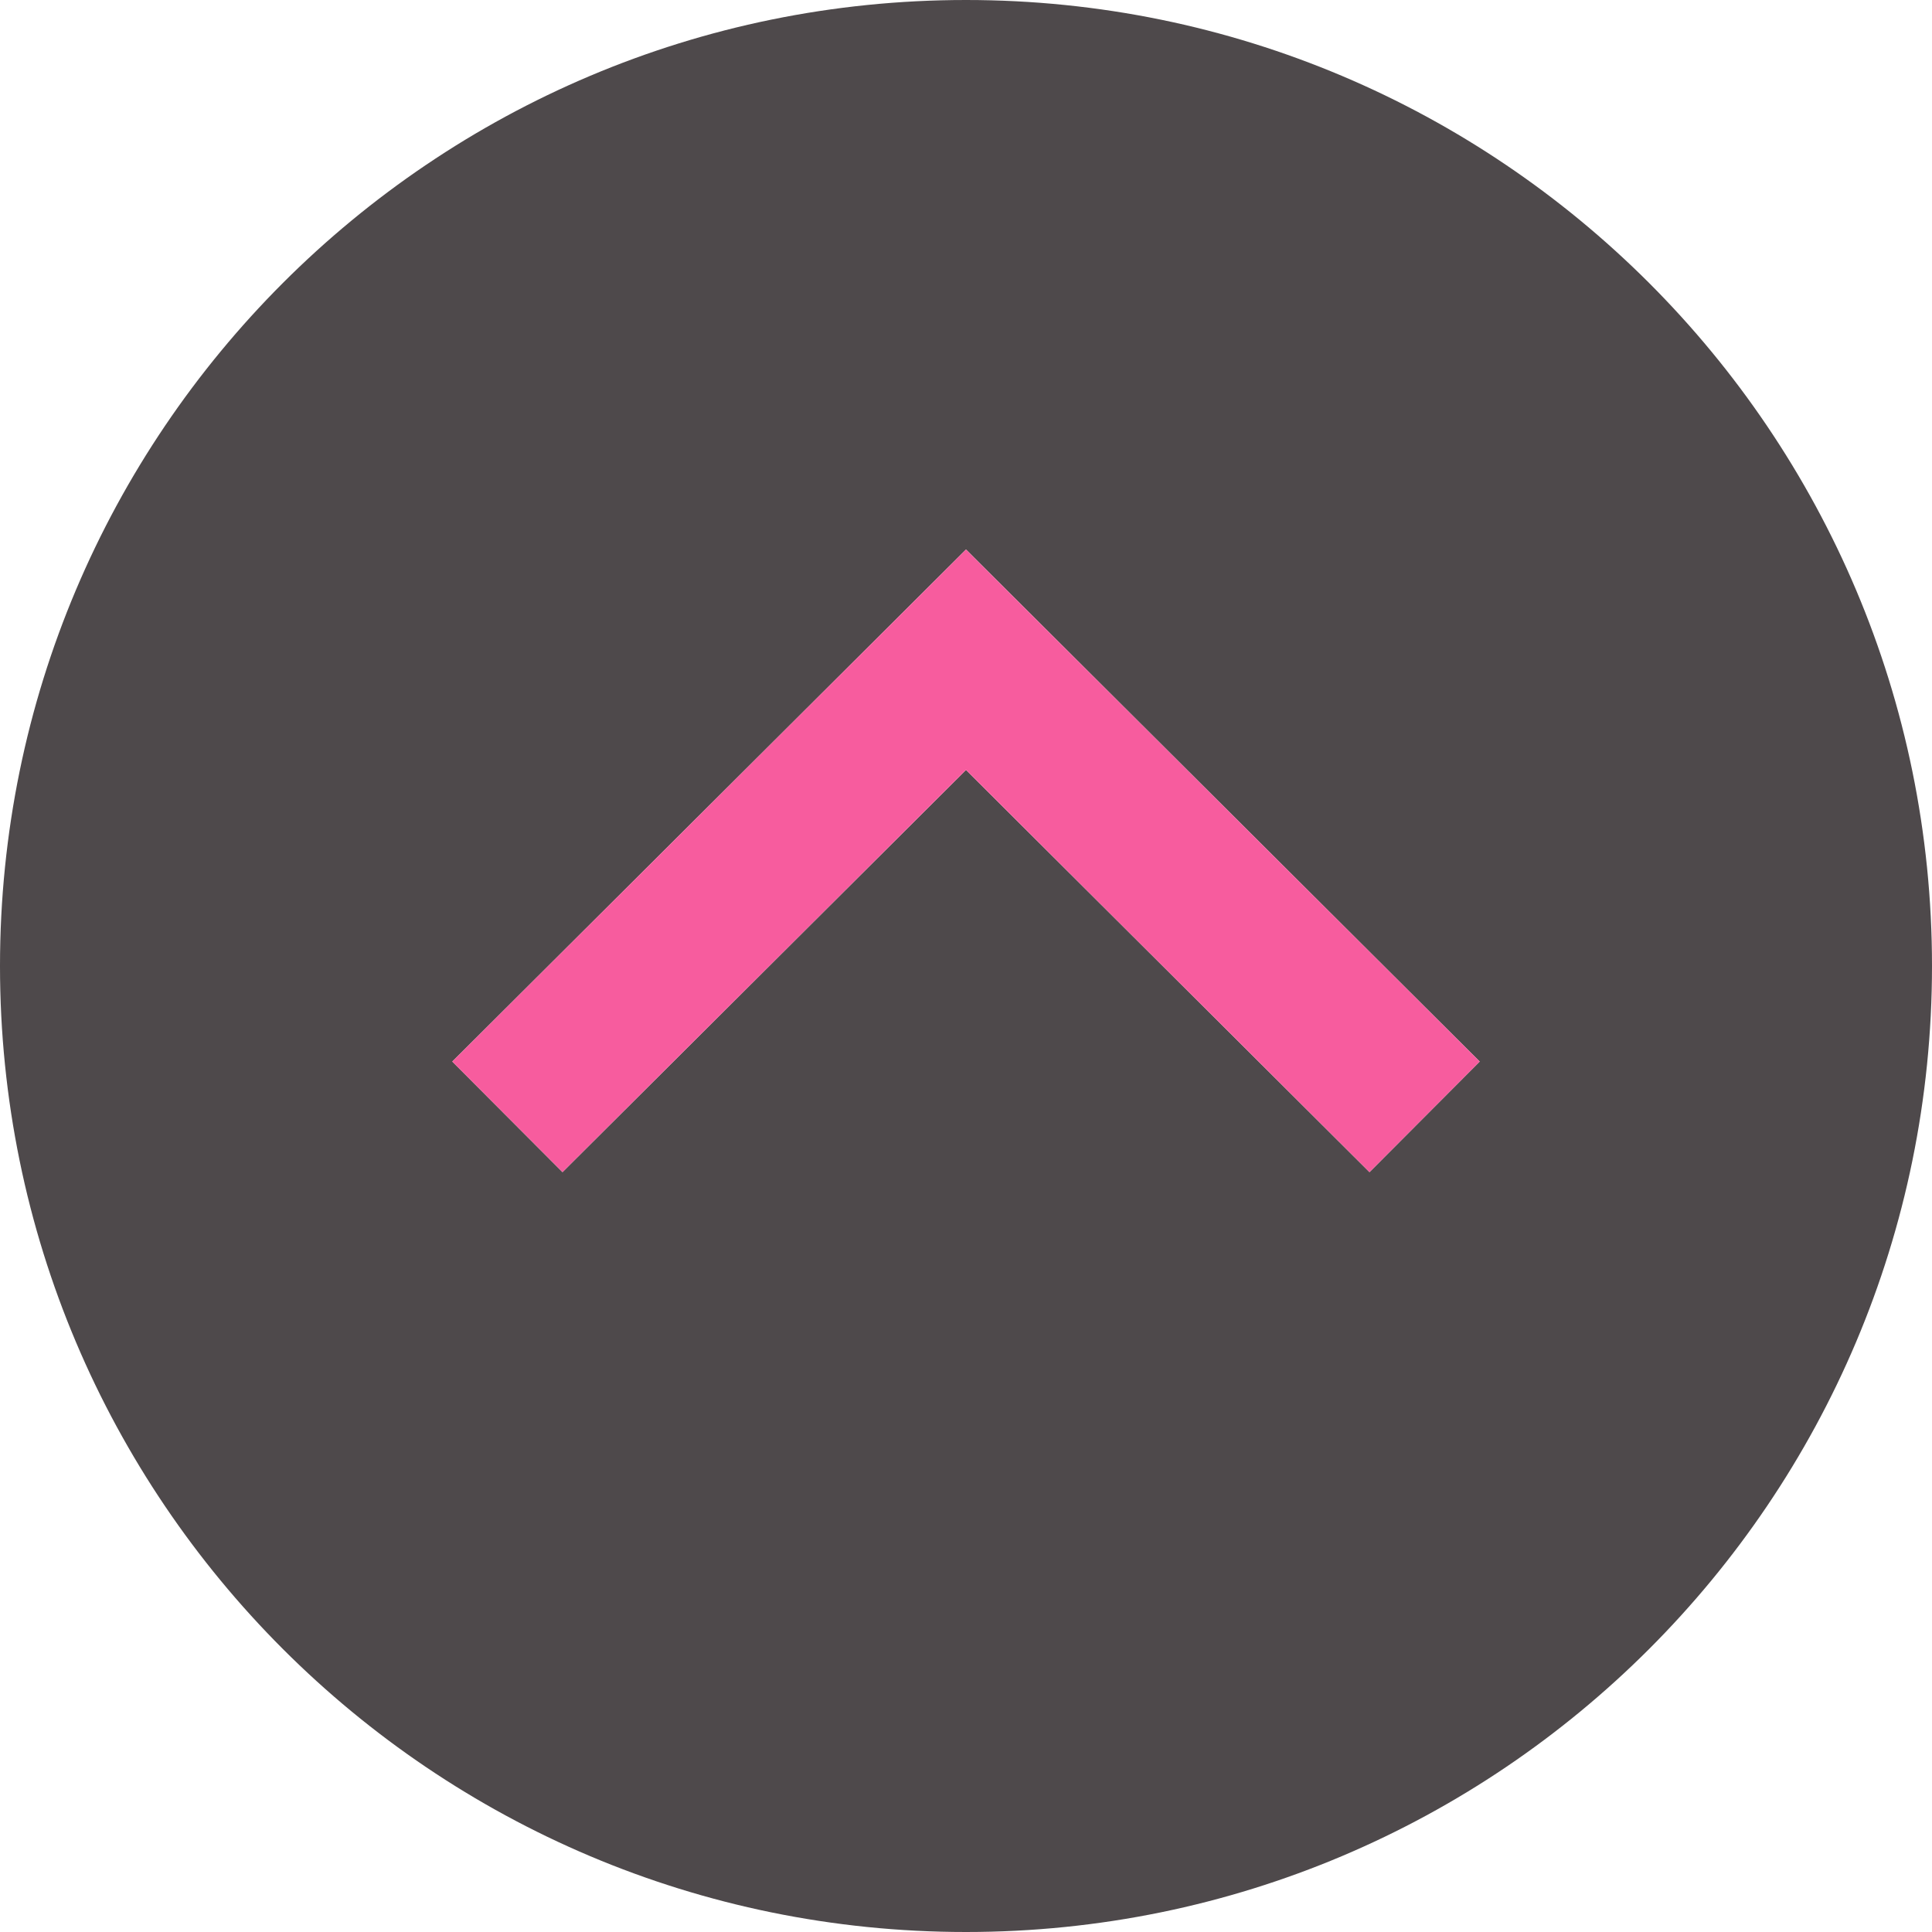 <?xml version="1.0"?>
<svg xmlns="http://www.w3.org/2000/svg" xmlns:xlink="http://www.w3.org/1999/xlink" xmlns:svgjs="http://svgjs.com/svgjs" version="1.1" width="512" height="512" x="0" y="0" viewBox="0 0 495 495" style="enable-background:new 0 0 512 512" xml:space="preserve" class=""><g transform="matrix(1,0,0,1,0,0)">
<g xmlns="http://www.w3.org/2000/svg">
	<path style="" d="M247.5,0v140.792l131.619,131.191l-28.238,28.33L247.5,197.269V495C384.19,495,495,384.19,495,247.5   S384.19,0,247.5,0z" fill="#4e494b" data-original="#9bc9ff" class=""/>
	<path style="" d="M144.119,300.313l-28.238-28.33L247.5,140.792V0C110.81,0,0,110.81,0,247.5S110.81,495,247.5,495   V197.269L144.119,300.313z" fill="#4e494b" data-original="#bddbff" class=""/>
	<polygon style="" points="144.119,300.313 247.5,197.269 350.881,300.313 379.119,271.983 247.5,140.792    115.881,271.983  " fill="#f75c9e" data-original="#2488ff" class=""/>
</g>
<g xmlns="http://www.w3.org/2000/svg">
</g>
<g xmlns="http://www.w3.org/2000/svg">
</g>
<g xmlns="http://www.w3.org/2000/svg">
</g>
<g xmlns="http://www.w3.org/2000/svg">
</g>
<g xmlns="http://www.w3.org/2000/svg">
</g>
<g xmlns="http://www.w3.org/2000/svg">
</g>
<g xmlns="http://www.w3.org/2000/svg">
</g>
<g xmlns="http://www.w3.org/2000/svg">
</g>
<g xmlns="http://www.w3.org/2000/svg">
</g>
<g xmlns="http://www.w3.org/2000/svg">
</g>
<g xmlns="http://www.w3.org/2000/svg">
</g>
<g xmlns="http://www.w3.org/2000/svg">
</g>
<g xmlns="http://www.w3.org/2000/svg">
</g>
<g xmlns="http://www.w3.org/2000/svg">
</g>
<g xmlns="http://www.w3.org/2000/svg">
</g>
</g></svg>
